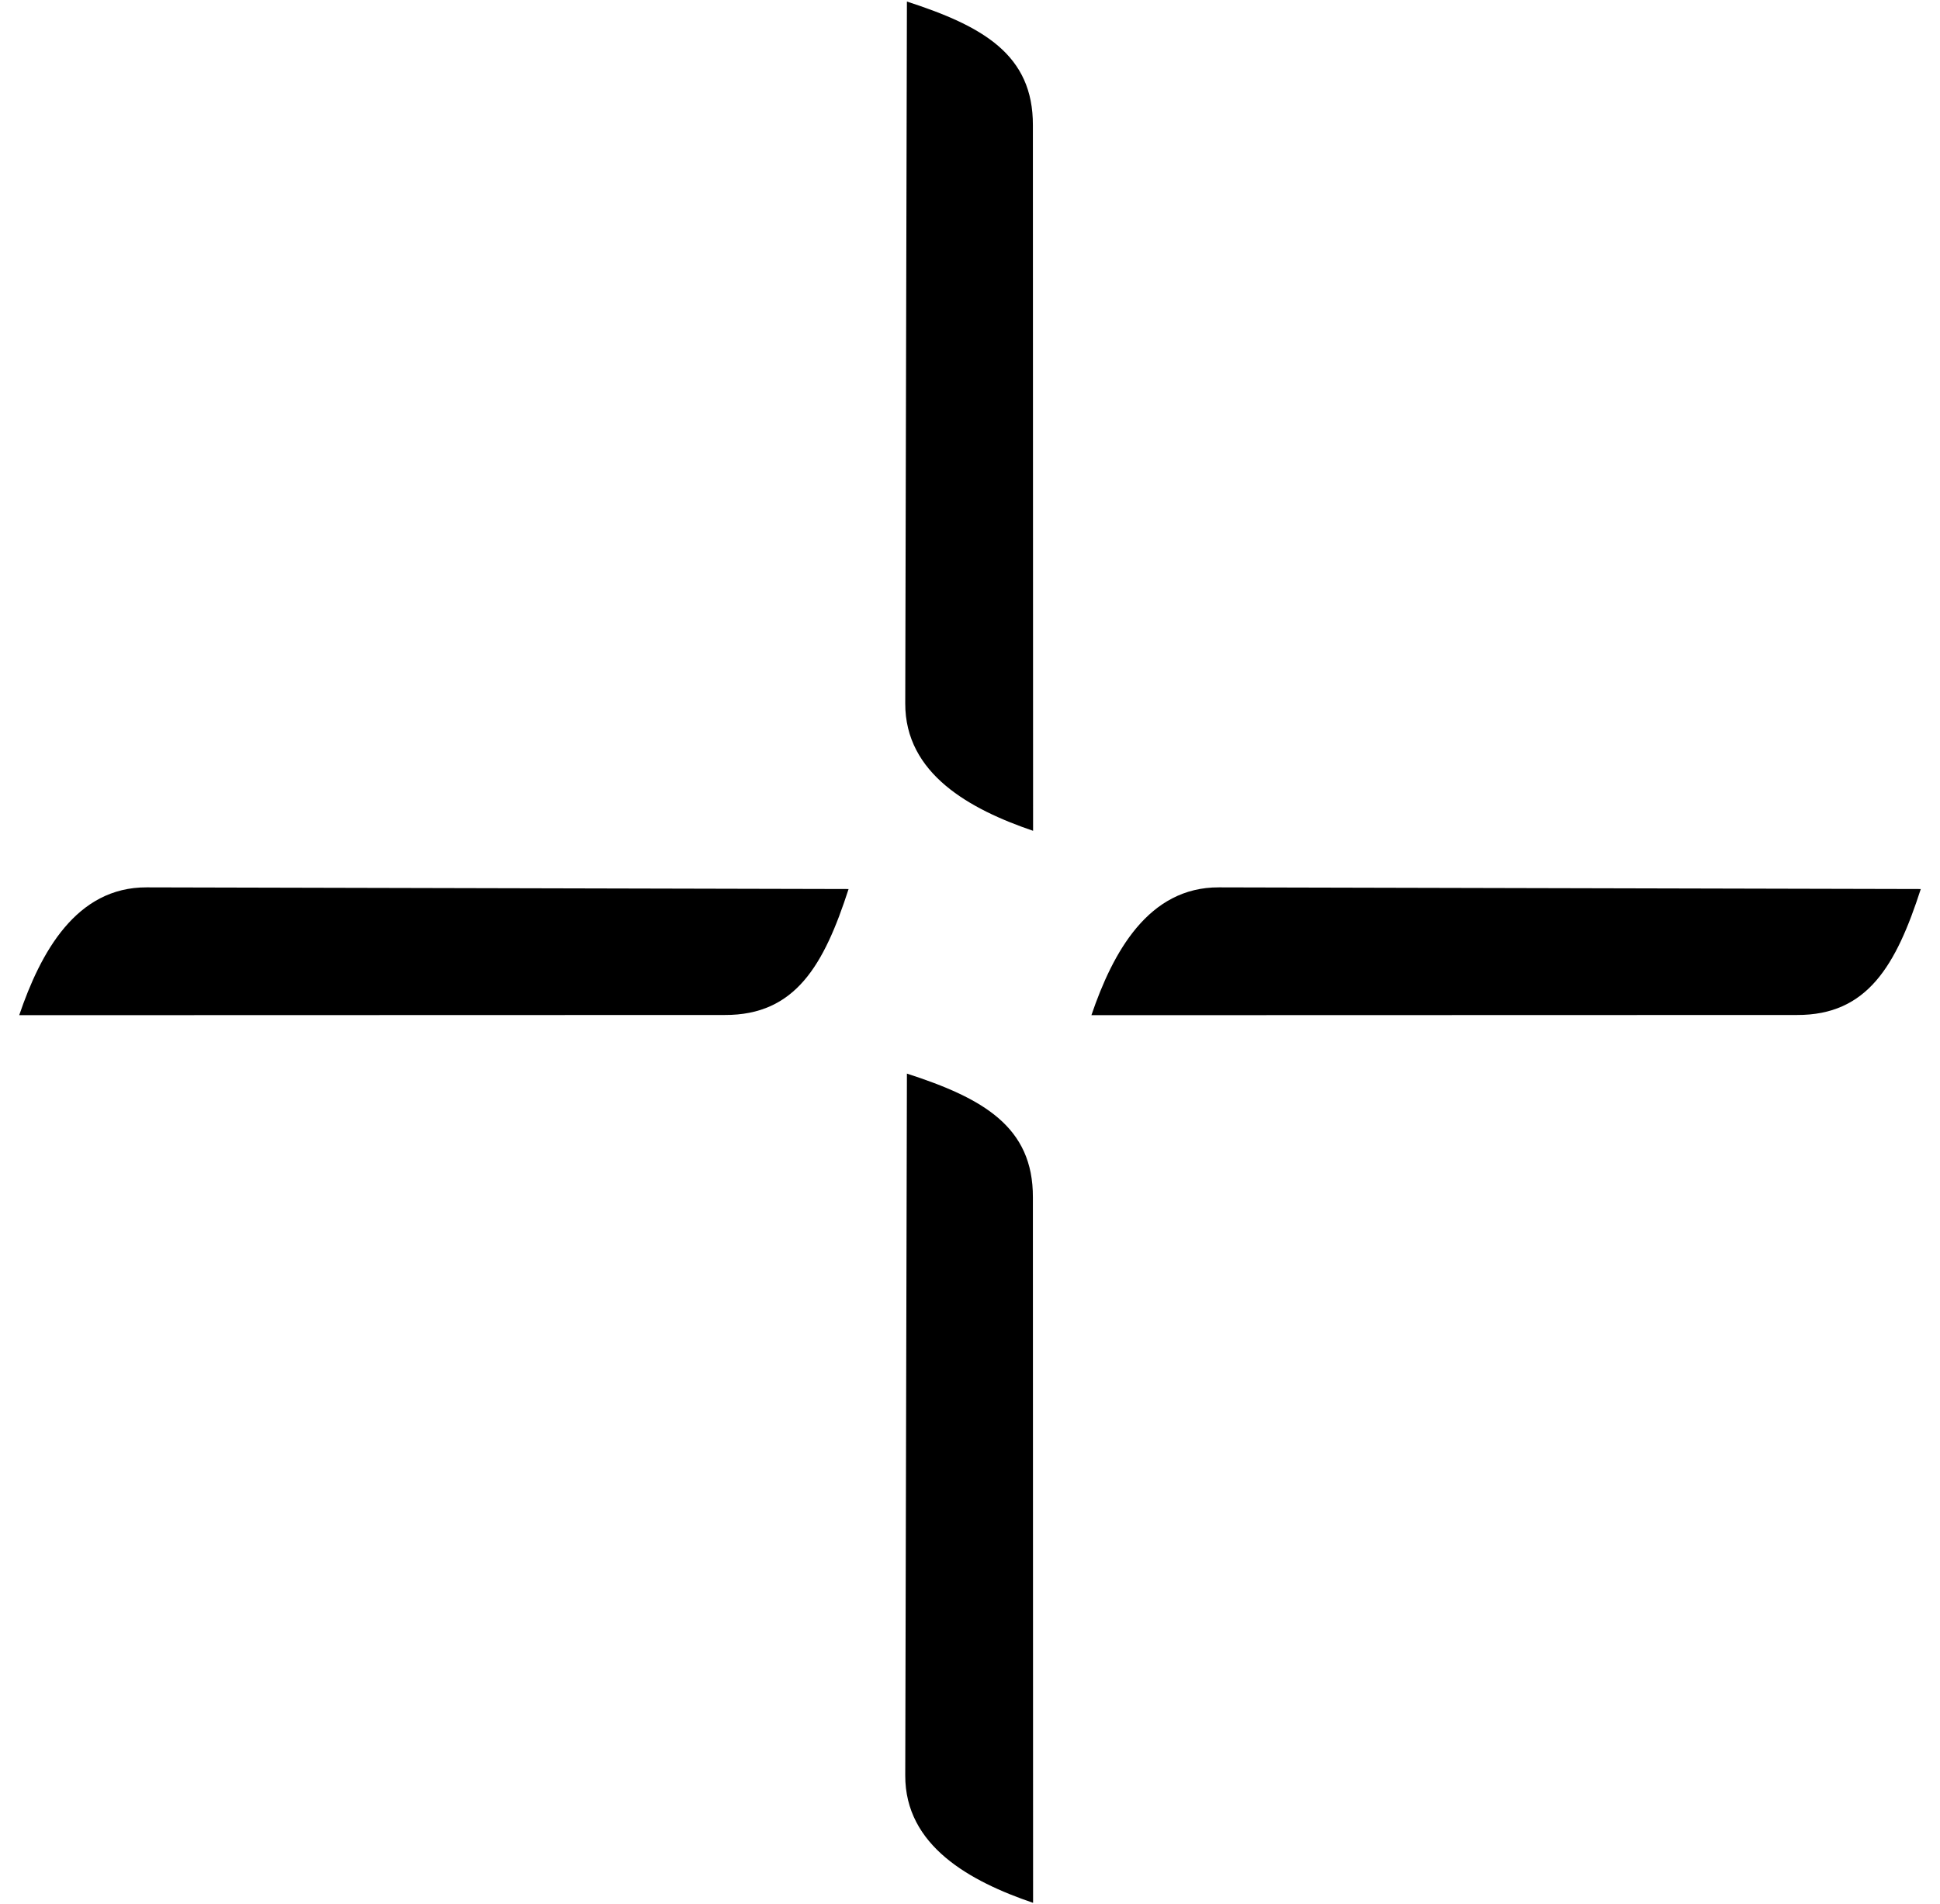 <?xml version="1.0" encoding="UTF-8"?>
<svg id="Calque_1" data-name="Calque 1" xmlns="http://www.w3.org/2000/svg" viewBox="0 0 197.89 194.27">
  <path d="M105.36,12.79c.03-7.21-5.09-10.12-12.85-12.63l-.17,71.59c-.03,7.21,6.64,10.83,13.04,13.01l-.02-71.97Z"/>
  <path d="M105.36,122.16c.03-7.21-5.09-10.12-12.85-12.63l-.17,71.59c-.03,7.21,6.64,10.83,13.04,13.01l-.02-71.97Z"/>
  <path d="M183.3,103.55c7.21.03,10.12-5.09,12.63-12.85l-71.59-.17c-7.21-.03-10.83,6.64-13.01,13.04l71.97-.02Z"/>
  <path d="M73.93,103.55c7.21.03,10.12-5.09,12.63-12.85l-71.59-.17c-7.21-.03-10.83,6.64-13.01,13.04l71.97-.02Z"/>
</svg>